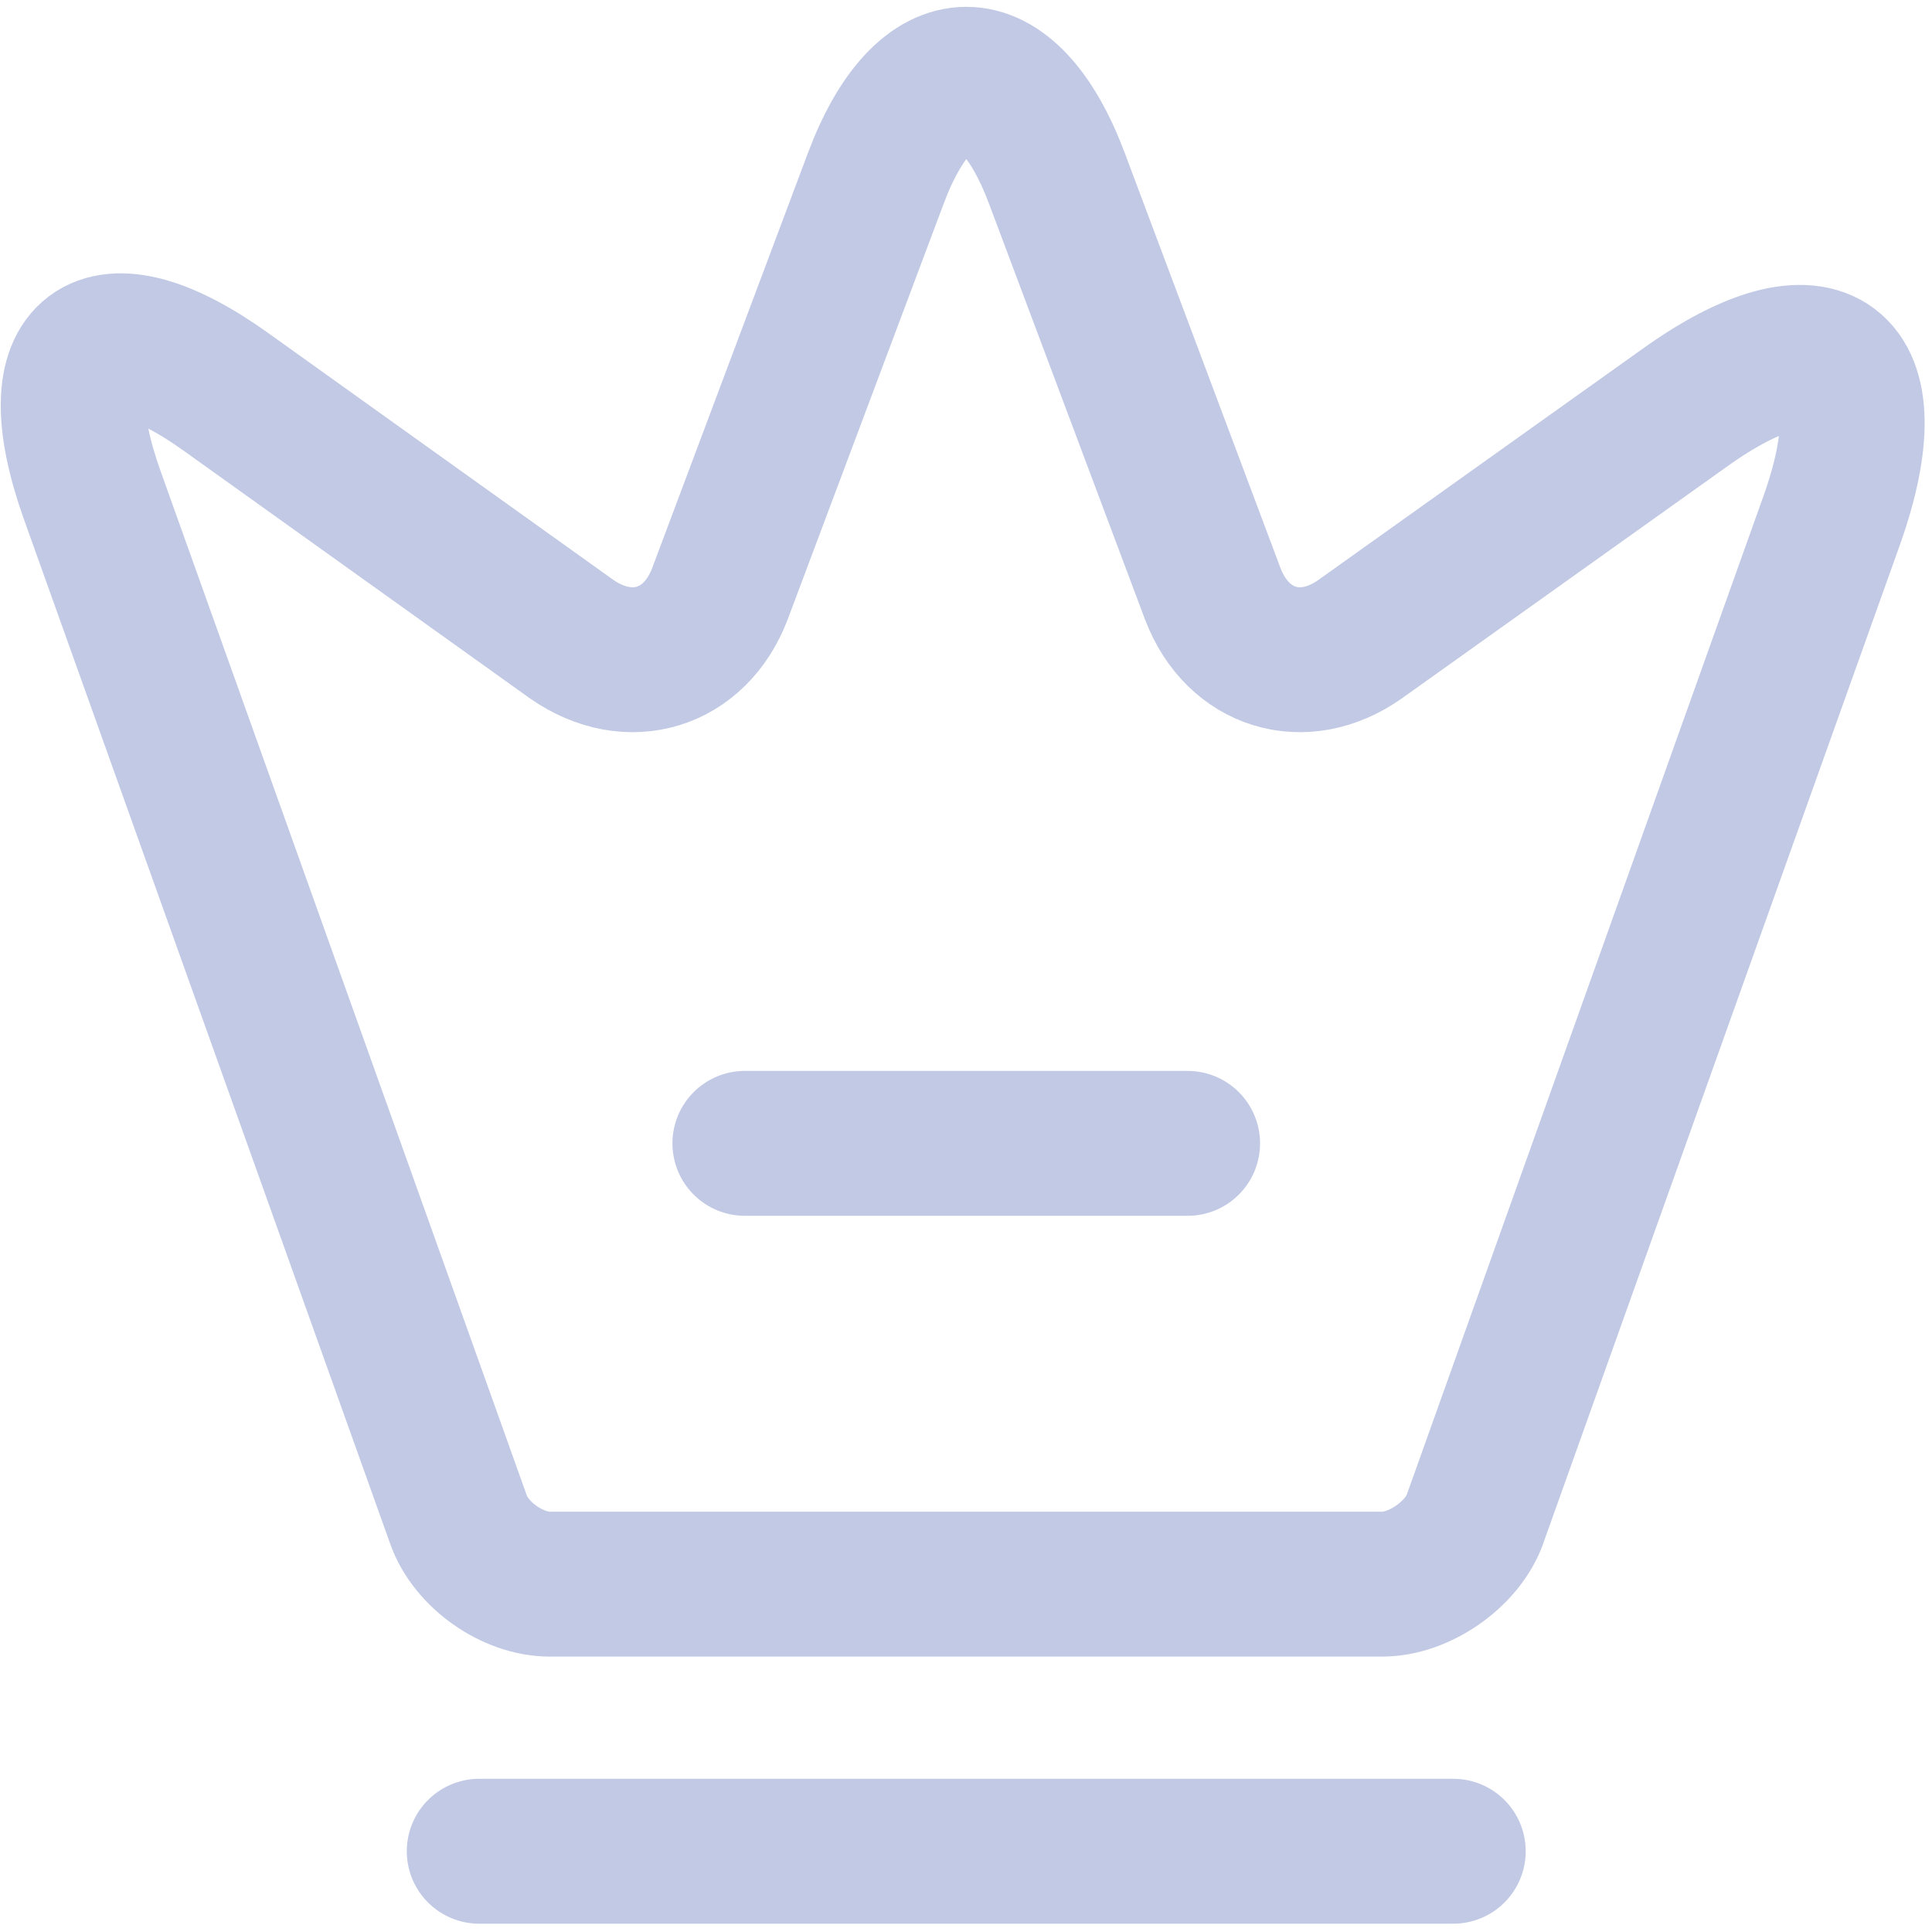 <svg width="20" height="20" viewBox="0 0 20 20" fill="none" xmlns="http://www.w3.org/2000/svg">
<path d="M14.307 16.399H5.691C5.306 16.399 4.875 16.097 4.746 15.73L0.951 5.115C0.411 3.593 1.043 3.126 2.345 4.061L5.92 6.618C6.516 7.031 7.194 6.82 7.451 6.151L9.064 1.852C9.577 0.477 10.43 0.477 10.943 1.852L12.556 6.151C12.813 6.82 13.492 7.031 14.078 6.618L17.433 4.226C18.863 3.199 19.551 3.722 18.964 5.381L15.261 15.748C15.123 16.097 14.692 16.399 14.307 16.399Z" stroke="#C1C9E5" stroke-width="1.5" stroke-linecap="round" stroke-linejoin="round"/>
<path d="M4.961 19.164H15.044" stroke="#C1C9E5" stroke-width="1.5" stroke-linecap="round" stroke-linejoin="round"/>
<path d="M7.711 11.836H12.294" stroke="#C1C9E5" stroke-width="1.5" stroke-linecap="round" stroke-linejoin="round"/>
</svg>
